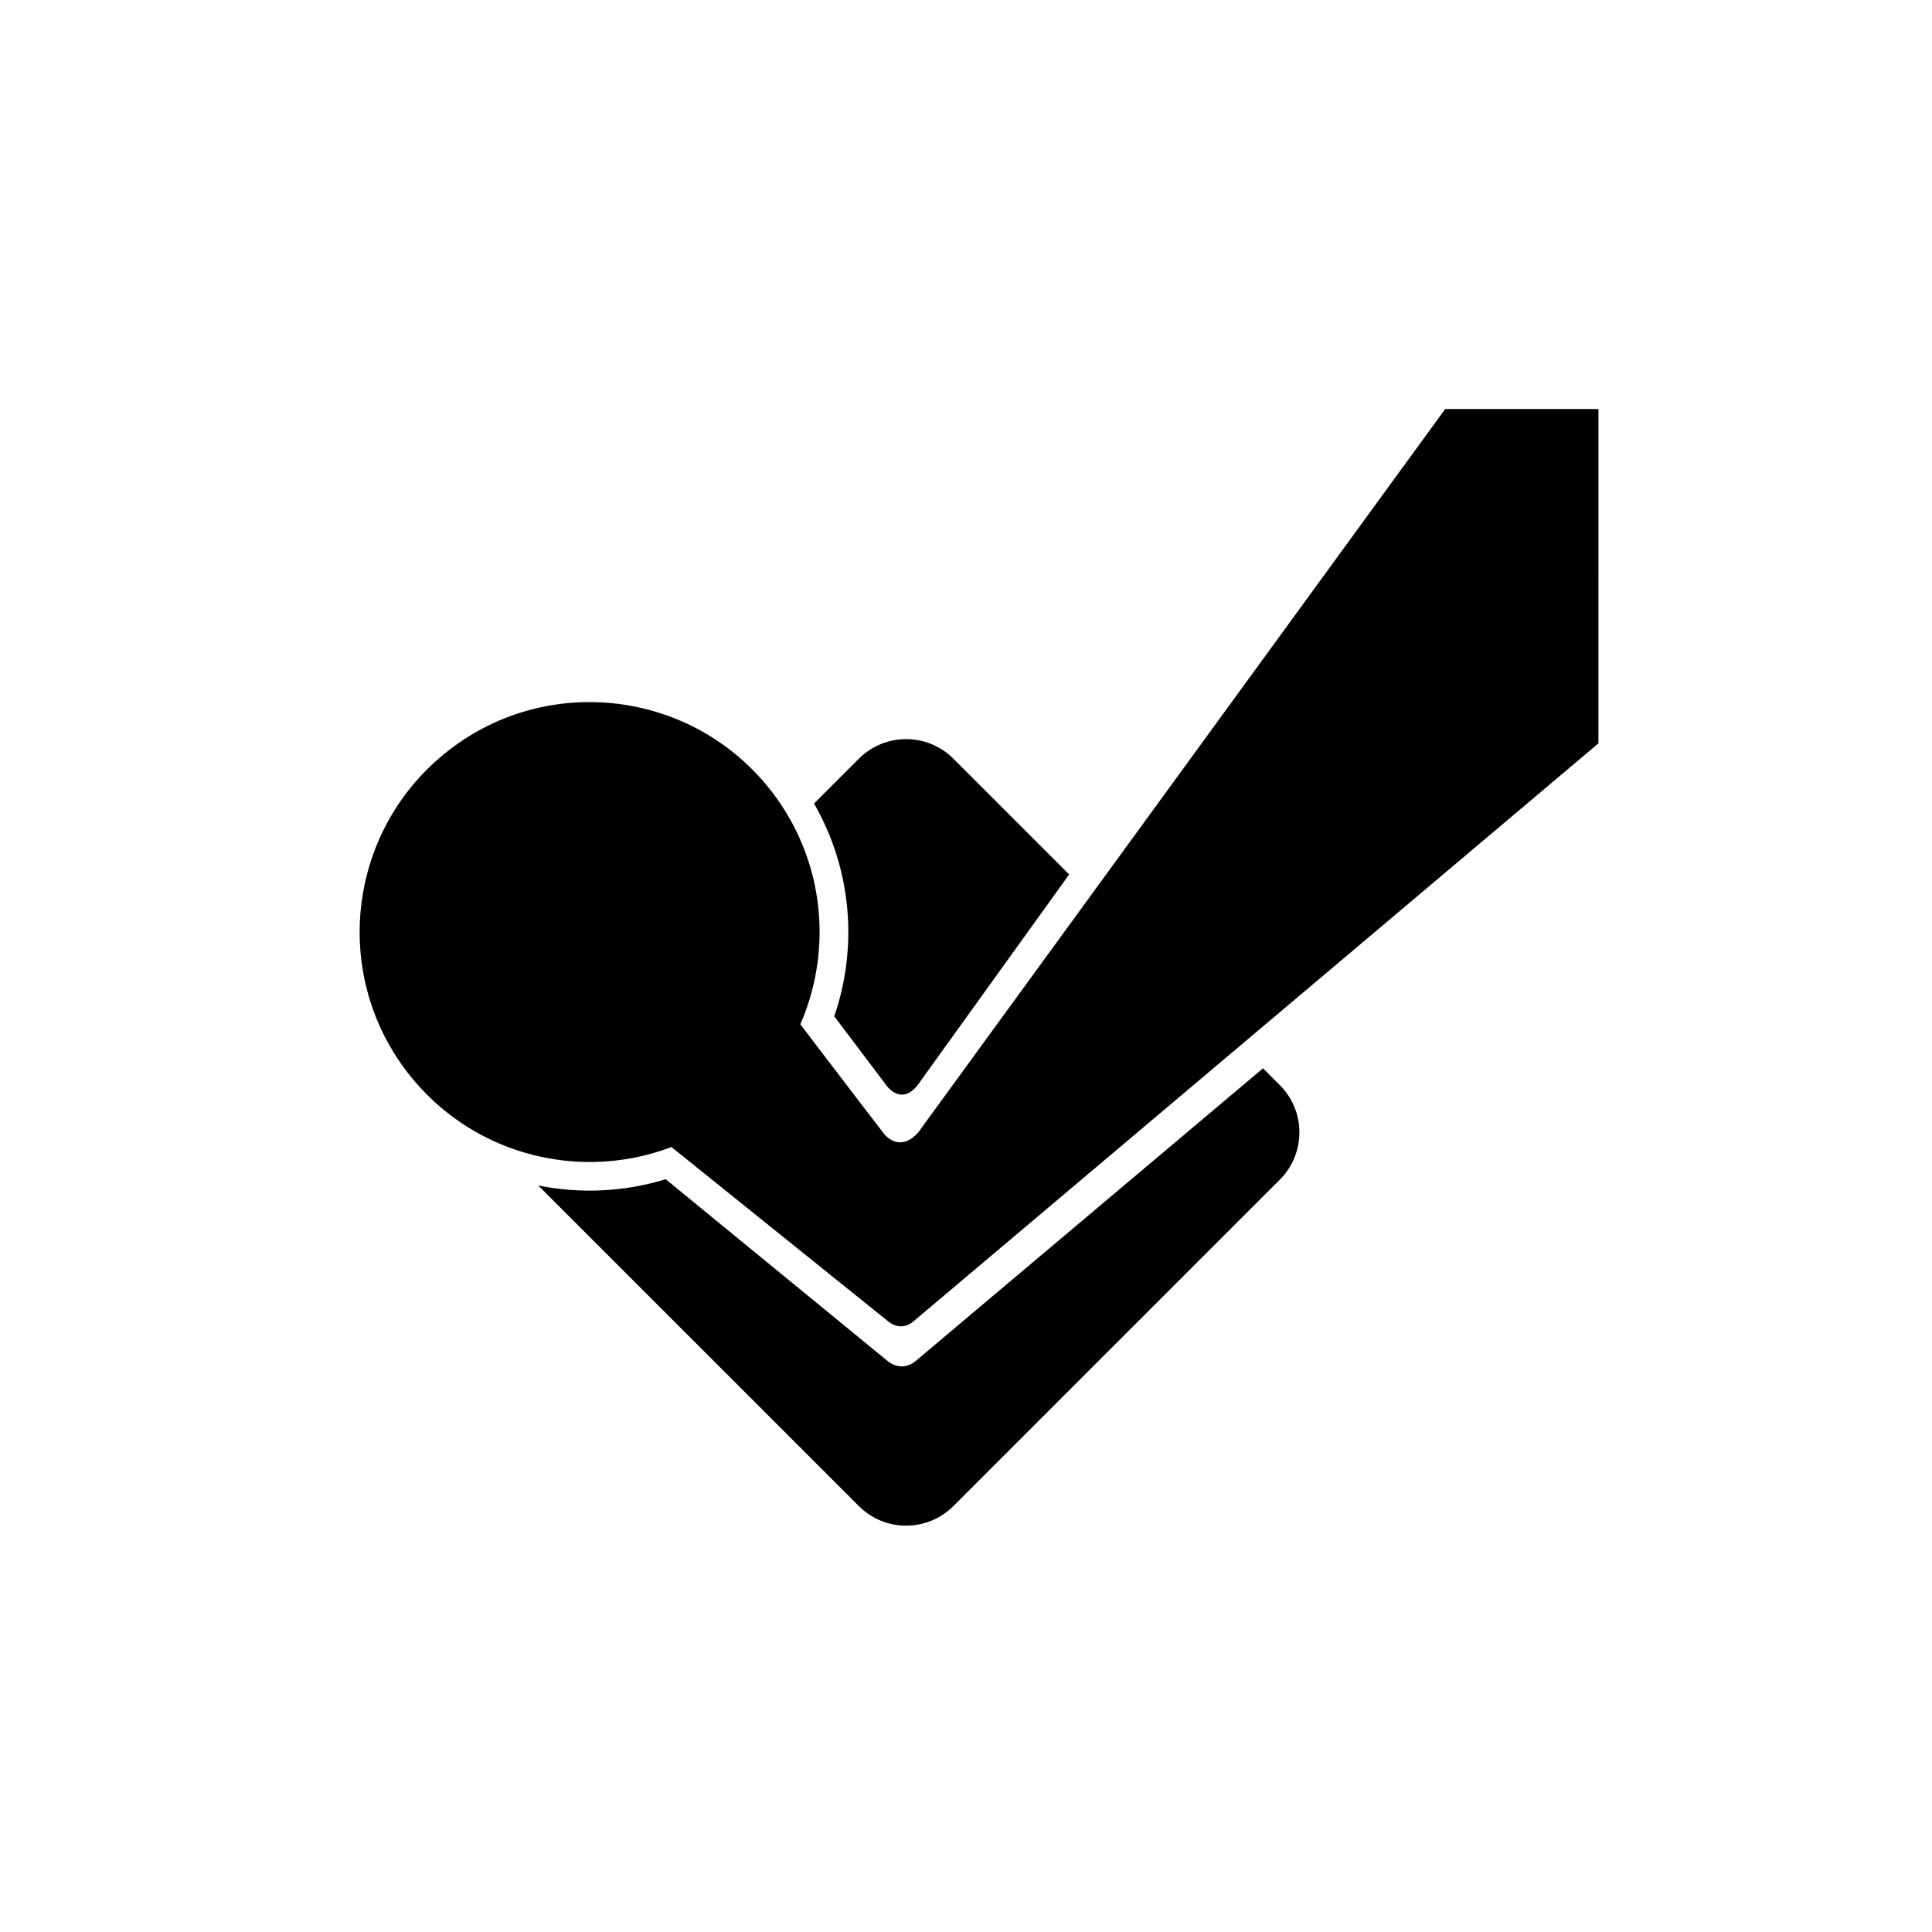 <?xml version="1.0" encoding="utf-8"?>
<!-- Generator: Adobe Illustrator 16.0.0, SVG Export Plug-In . SVG Version: 6.00 Build 0)  -->
<!DOCTYPE svg PUBLIC "-//W3C//DTD SVG 1.1//EN" "http://www.w3.org/Graphics/SVG/1.1/DTD/svg11.dtd">
<svg version="1.1" id="Layer_1" xmlns="http://www.w3.org/2000/svg" xmlns:xlink="http://www.w3.org/1999/xlink" x="0px" y="0px"
	 width="415px" height="414.996px" viewBox="0 0 415 414.996" enable-background="new 0 0 415 414.996" xml:space="preserve">
<g>
	<path d="M190.583,292.284l-47.592-38.988c-8.967,2.763-18.389,3.162-27.379,1.351l68.867,68.859c5.611,5.615,14.711,5.615,20.32,0
		l70.104-70.101c5.617-5.612,5.617-14.711,0-20.323l-3.604-3.604l-74.645,62.899C193.462,294.962,190.583,292.284,190.583,292.284z"
		/>
	<path d="M179.2,218.306l11.156,14.777c0,0,3.283,4.818,6.994-0.331l32.309-44.918l-24.859-24.86c-5.609-5.609-14.709-5.609-20.32,0
		l-9.623,9.622C183.05,186.862,184.271,203.546,179.2,218.306z"/>
	<path d="M310.435,87.853l-76.18,104.577l-37.045,50.854c-3.244,3.619-6.105,1.715-7.232,0.37
		c-0.387-0.456-8.096-10.55-18.066-23.625c5.945-13.605,5.539-29.468-1.578-42.908c-1.676-3.161-3.719-6.19-6.141-9.022
		c-17.74-20.729-48.922-23.166-69.648-5.424c-20.734,17.735-23.16,48.916-5.424,69.648c5.963,6.972,13.447,11.866,21.543,14.627
		c10.816,3.688,22.727,3.562,33.564-0.561l46.547,37.437c0,0,2.545,2.364,5.357,0.081l70.287-59.311l76.932-64.919V87.854
		L310.435,87.853z"/>
</g>
</svg>
